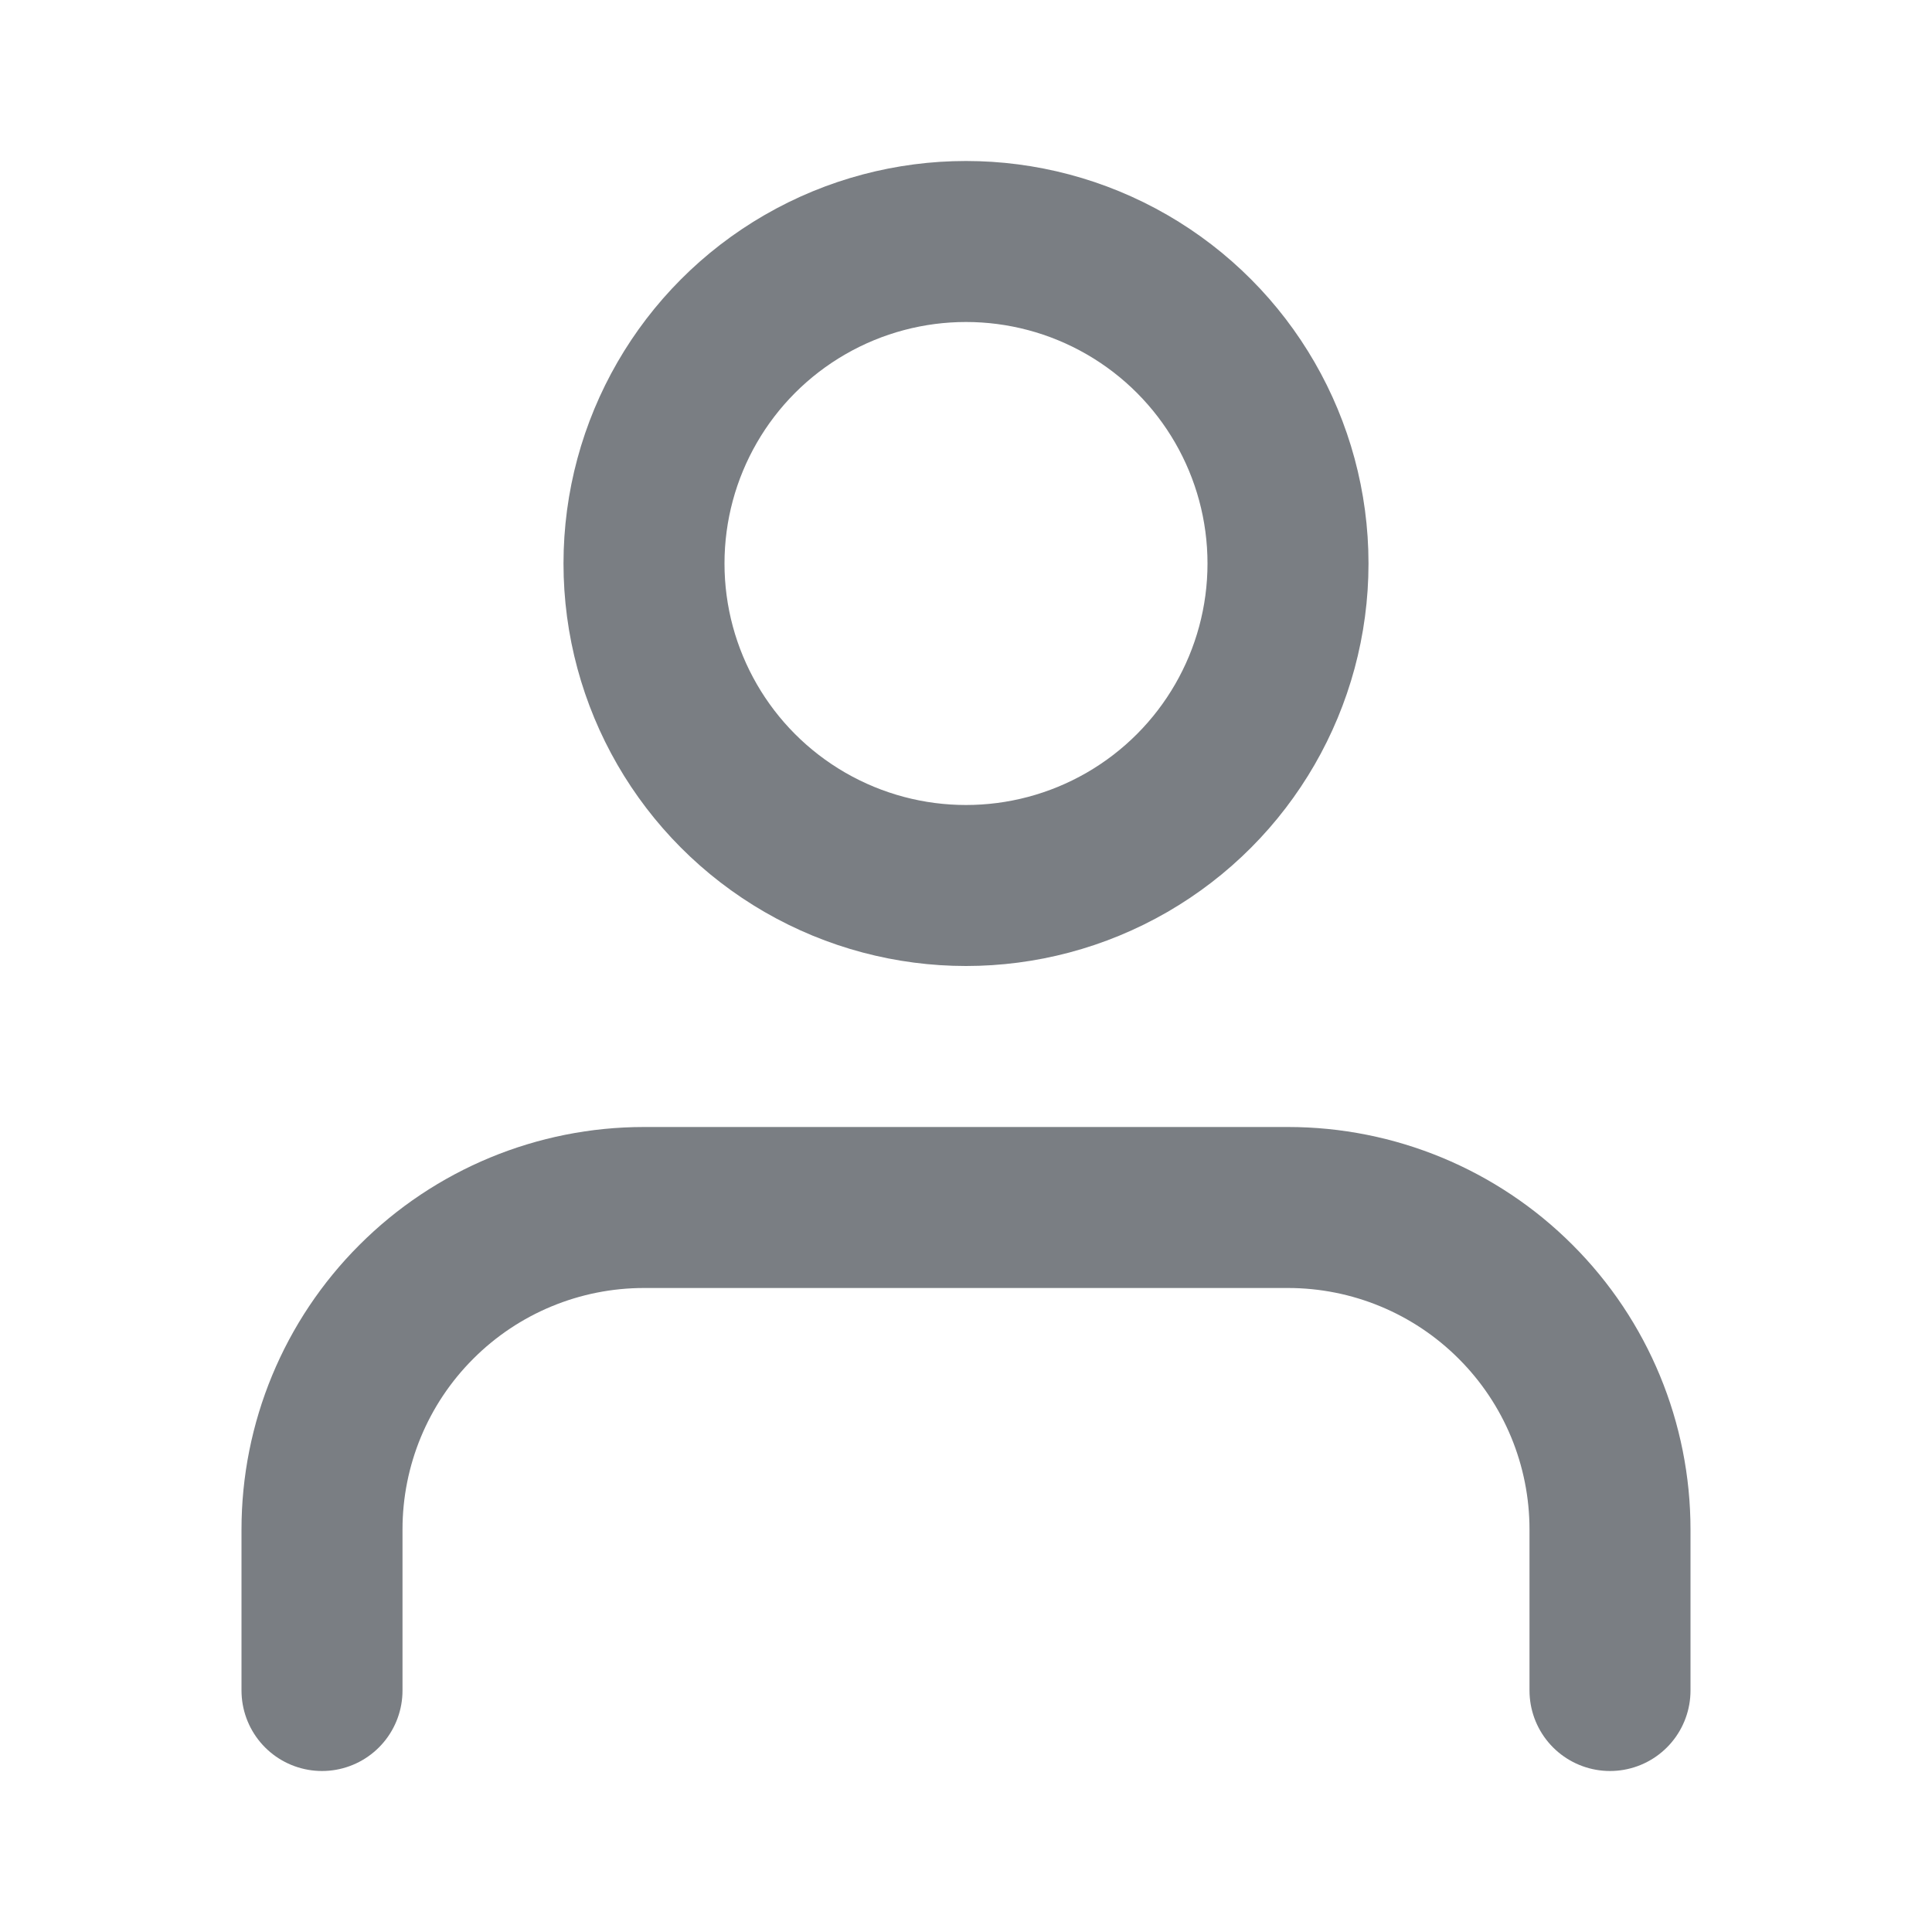 <svg width="24" height="24" viewBox="0 0 24 24" fill="none" xmlns="http://www.w3.org/2000/svg">
  <path d="M20 21V19C20 17.939 19.579 16.922 18.828 16.172C18.078 15.421 17.061 15 16 15H8C6.939 15 5.922 15.421 5.172 16.172C4.421 16.922 4 17.939 4 19V21" stroke="#7A7E83" stroke-width="2" stroke-linecap="round" stroke-linejoin="round"/>
  <circle cx="12" cy="7" r="4" stroke="#7A7E83" stroke-width="2"/>
</svg>
